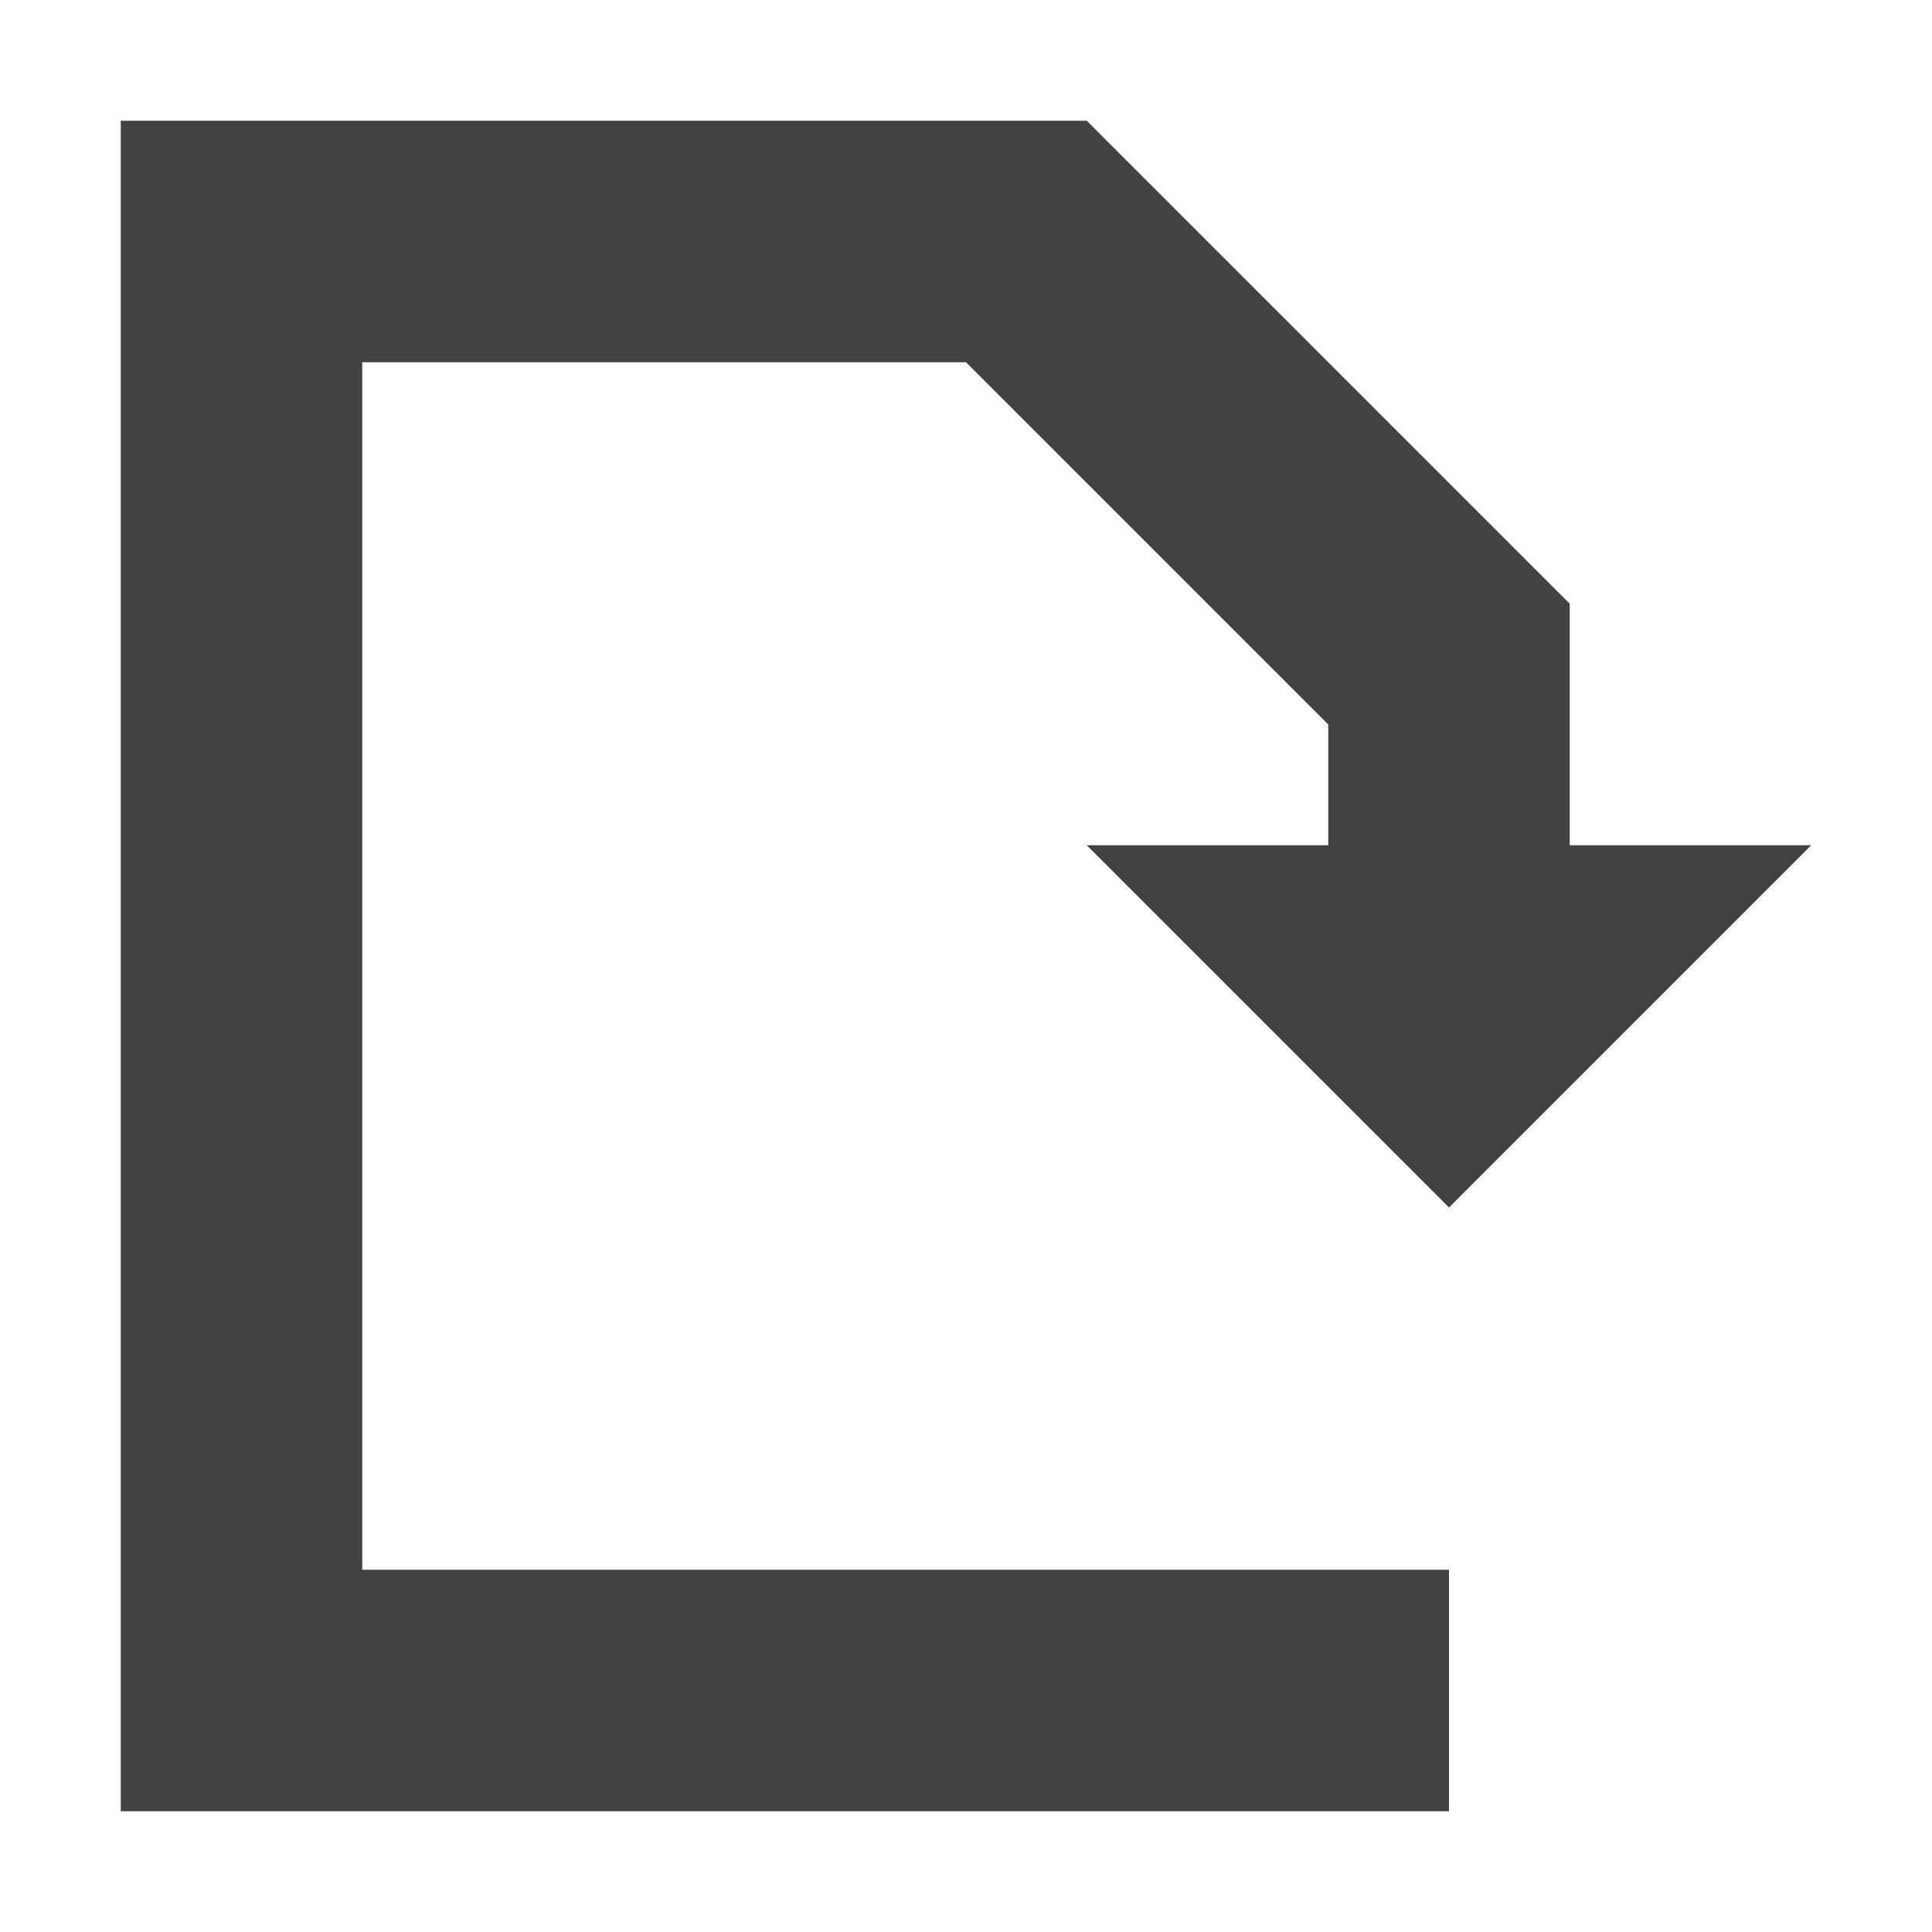 <?xml version="1.0" encoding="UTF-8"?>
<svg xmlns="http://www.w3.org/2000/svg" xmlns:xlink="http://www.w3.org/1999/xlink" width="16px" height="16px" viewBox="0 0 16 16" version="1.1">
<g id="surface1">
<defs>
  <style id="current-color-scheme" type="text/css">
   .ColorScheme-Text { color:#424242; } .ColorScheme-Highlight { color:#eeeeee; }
  </style>
 </defs>
<path style="fill:currentColor" class="ColorScheme-Text" d="M 1 1 L 1 15 L 12 15 L 12 13 L 3 13 L 3 3 L 8 3 L 11 6 L 11 7 L 9 7 L 12 10 L 15 7 L 13 7 L 13 5 L 9 1 Z M 1 1 "/>
</g>
</svg>
